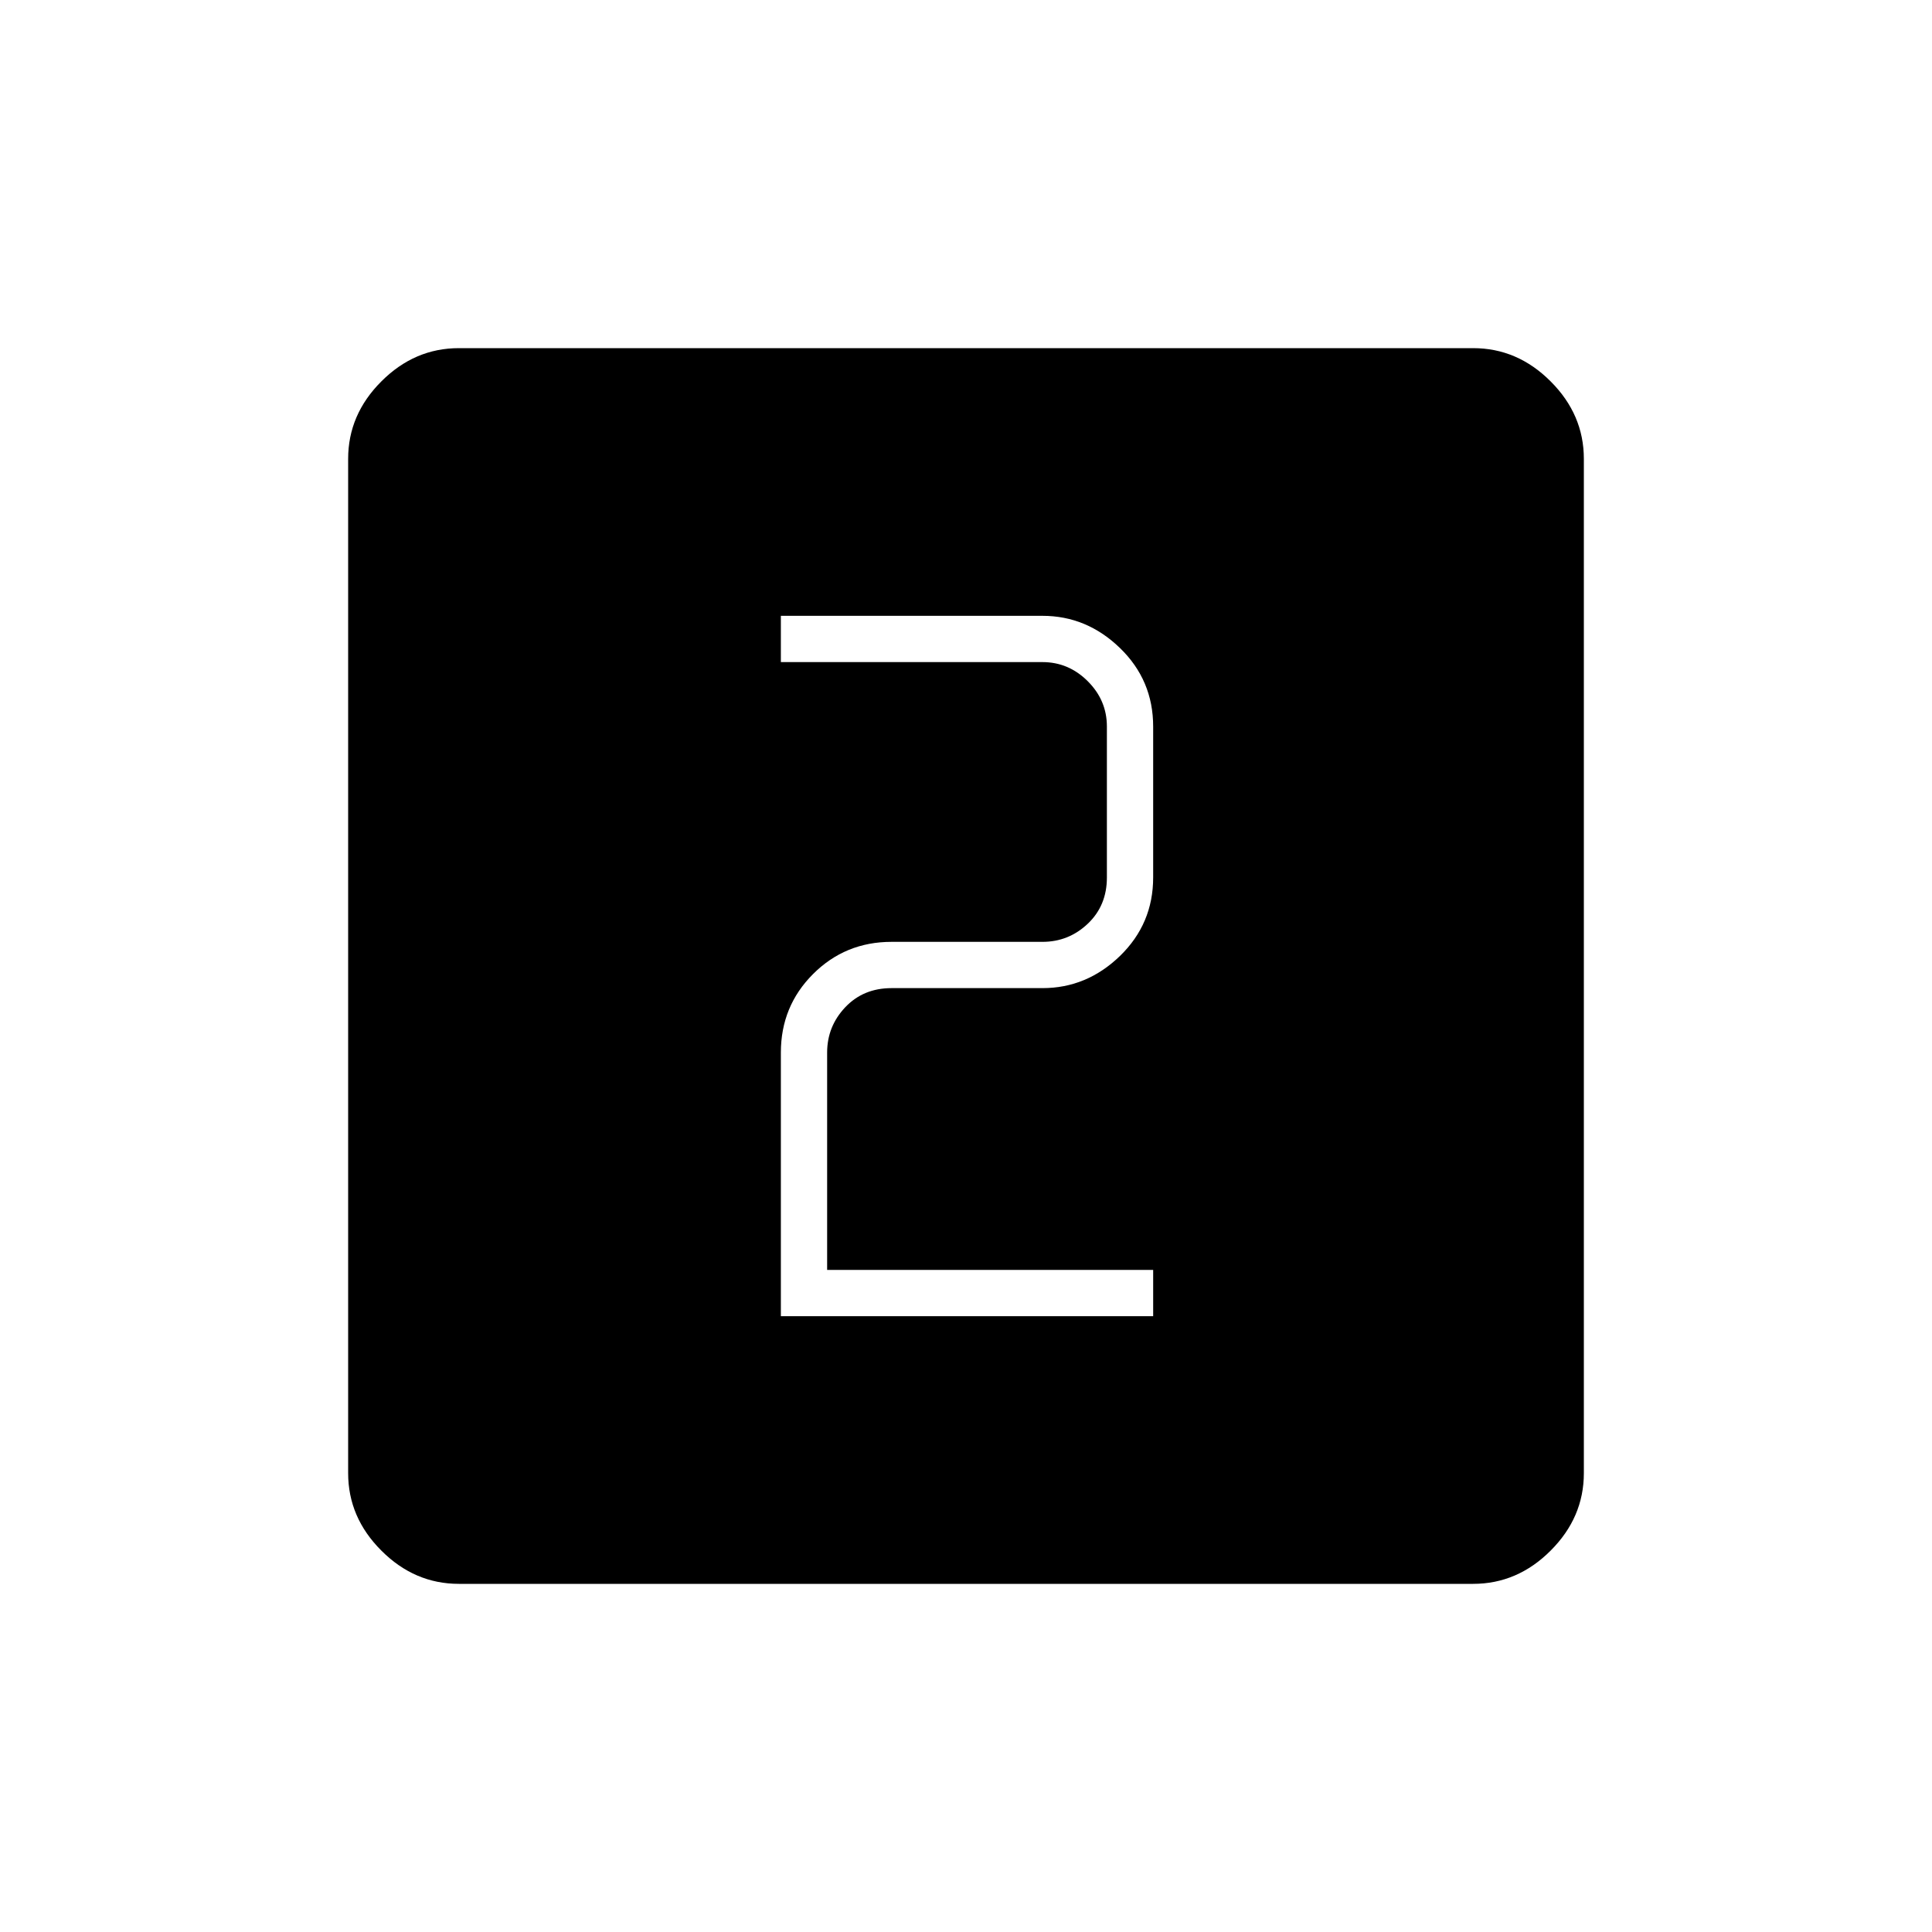 <svg xmlns="http://www.w3.org/2000/svg" height="40" width="40"><path d="M16.167 27.25h7.708v-.958h-6.75v-4.5q0-.542.375-.938.375-.396.958-.396h3.125q.917 0 1.605-.666.687-.667.687-1.625v-3.125q0-.959-.687-1.625-.688-.667-1.605-.667h-5.416v.958h5.416q.542 0 .938.396.396.396.396.938v3.125q0 .583-.396.958t-.938.375h-3.125q-.958 0-1.625.667-.666.666-.666 1.625ZM9.5 32.792q-.917 0-1.604-.688-.688-.687-.688-1.604v-21q0-.917.688-1.604.687-.688 1.604-.688h21q.917 0 1.604.688.688.687.688 1.604v21q0 .917-.688 1.604-.687.688-1.604.688Z"/></svg>